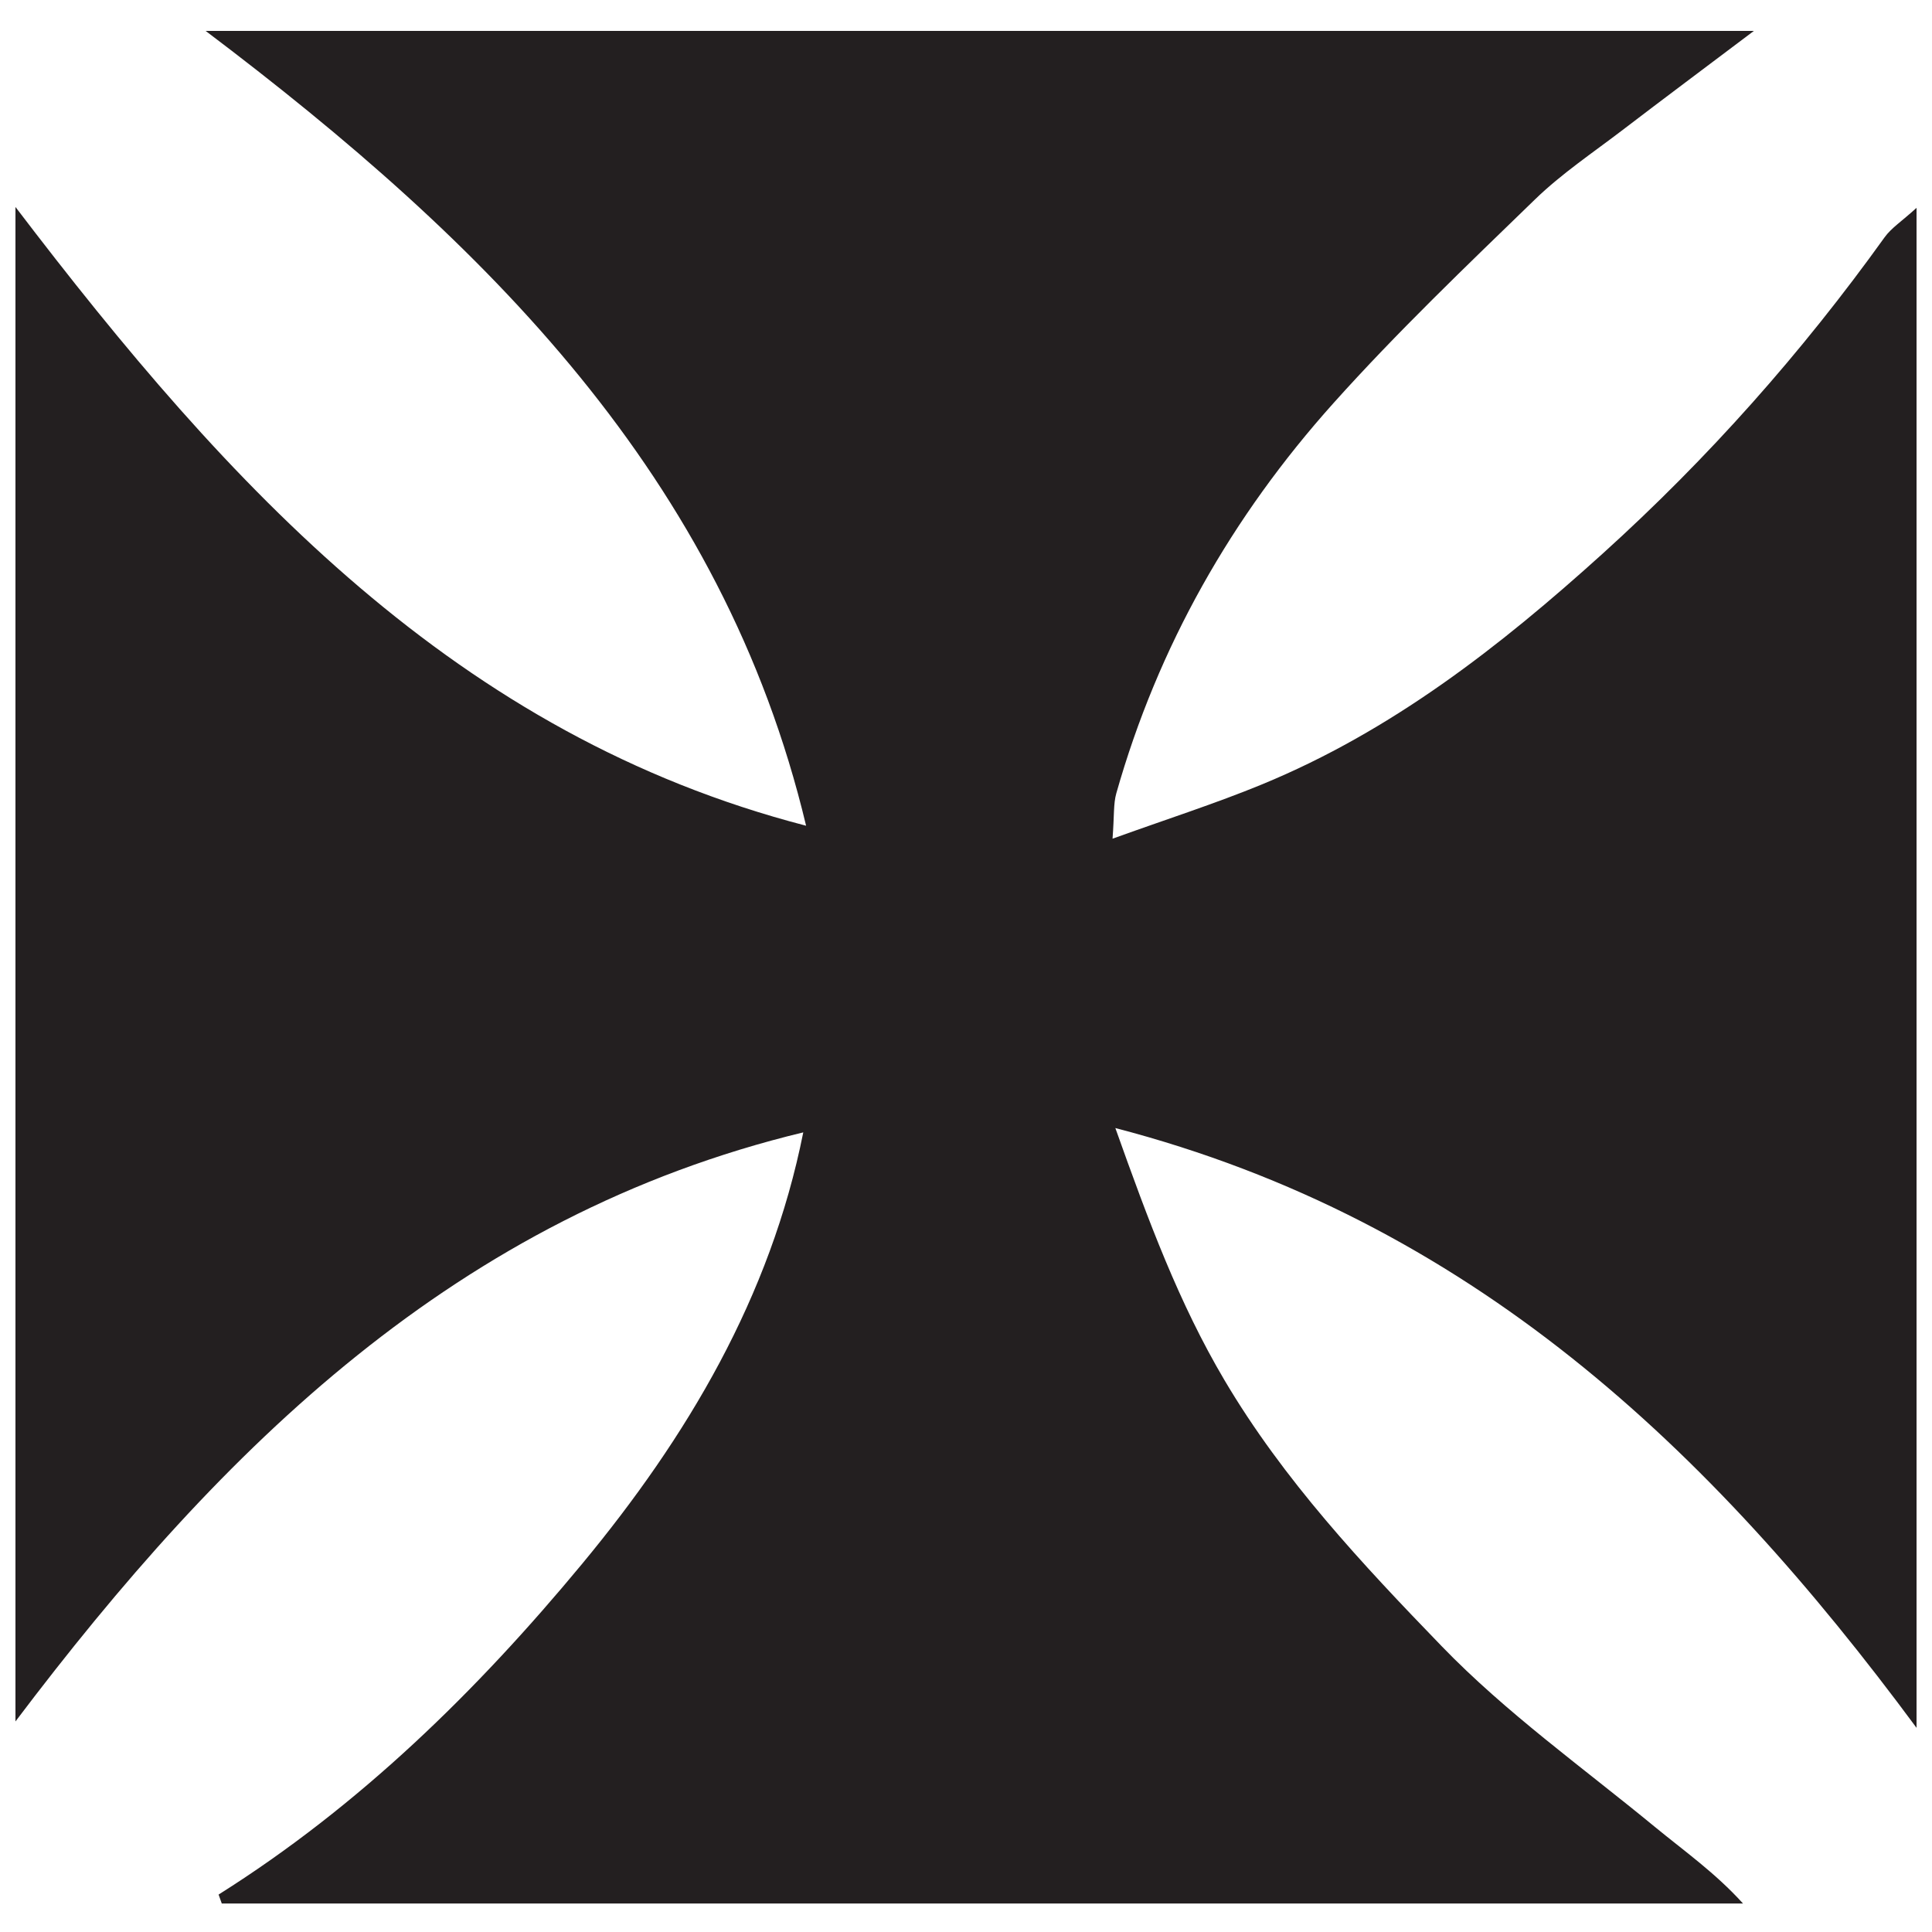 <?xml version="1.0" encoding="UTF-8"?>
<svg width="500px" height="500px" viewBox="0 0 500 500" version="1.1" xmlns="http://www.w3.org/2000/svg" xmlns:xlink="http://www.w3.org/1999/xlink">
    <!-- Generator: Sketch 51.1 (57501) - http://www.bohemiancoding.com/sketch -->
    <title>Artboard</title>
    <desc>Created with Sketch.</desc>
    <defs></defs>
    <g id="Artboard" stroke="none" stroke-width="1" fill="none" fill-rule="evenodd">
        <path d="M53.22,8 L453.906,8 C441.188,17.589 430.538,25.528 419.989,33.598 C412.302,39.476 404.157,44.92 397.245,51.621 C379.489,68.837 361.555,85.969 345.066,104.368 C318.822,133.651 299.679,167.268 288.896,205.32 C288.129,208.033 288.385,211.036 287.926,217.052 C301.933,211.998 314.486,207.989 326.63,202.989 C360.095,189.211 388.041,167.435 414.73,143.313 C442.106,118.567 466.29,91.3 487.733,61.414 C489.445,59.024 492.114,57.322 496,53.793 L496,447.164 C442.494,374.775 380.492,315.85 288.65,291.936 C297.294,316.22 305.161,337.326 316.855,357.118 C332.158,383.019 352.538,404.762 373.103,426.03 C389.771,443.27 409.625,457.451 428.246,472.772 C435.857,479.035 443.942,484.715 451.09,492.628 L57.396,492.628 C57.123,491.858 56.846,491.083 56.572,490.311 C93.045,467.354 123.404,437.613 150.586,404.805 C177.824,371.928 199.379,335.704 207.885,293.058 C118.437,314.644 57.729,374.359 4,445.508 L4,53.564 C59.282,126.151 118.206,190.268 208.619,213.7 C187.025,123.29 125.889,62.879 53.22,8" id="Fill-4" fill="#231F20"></path>
    </g>
</svg>